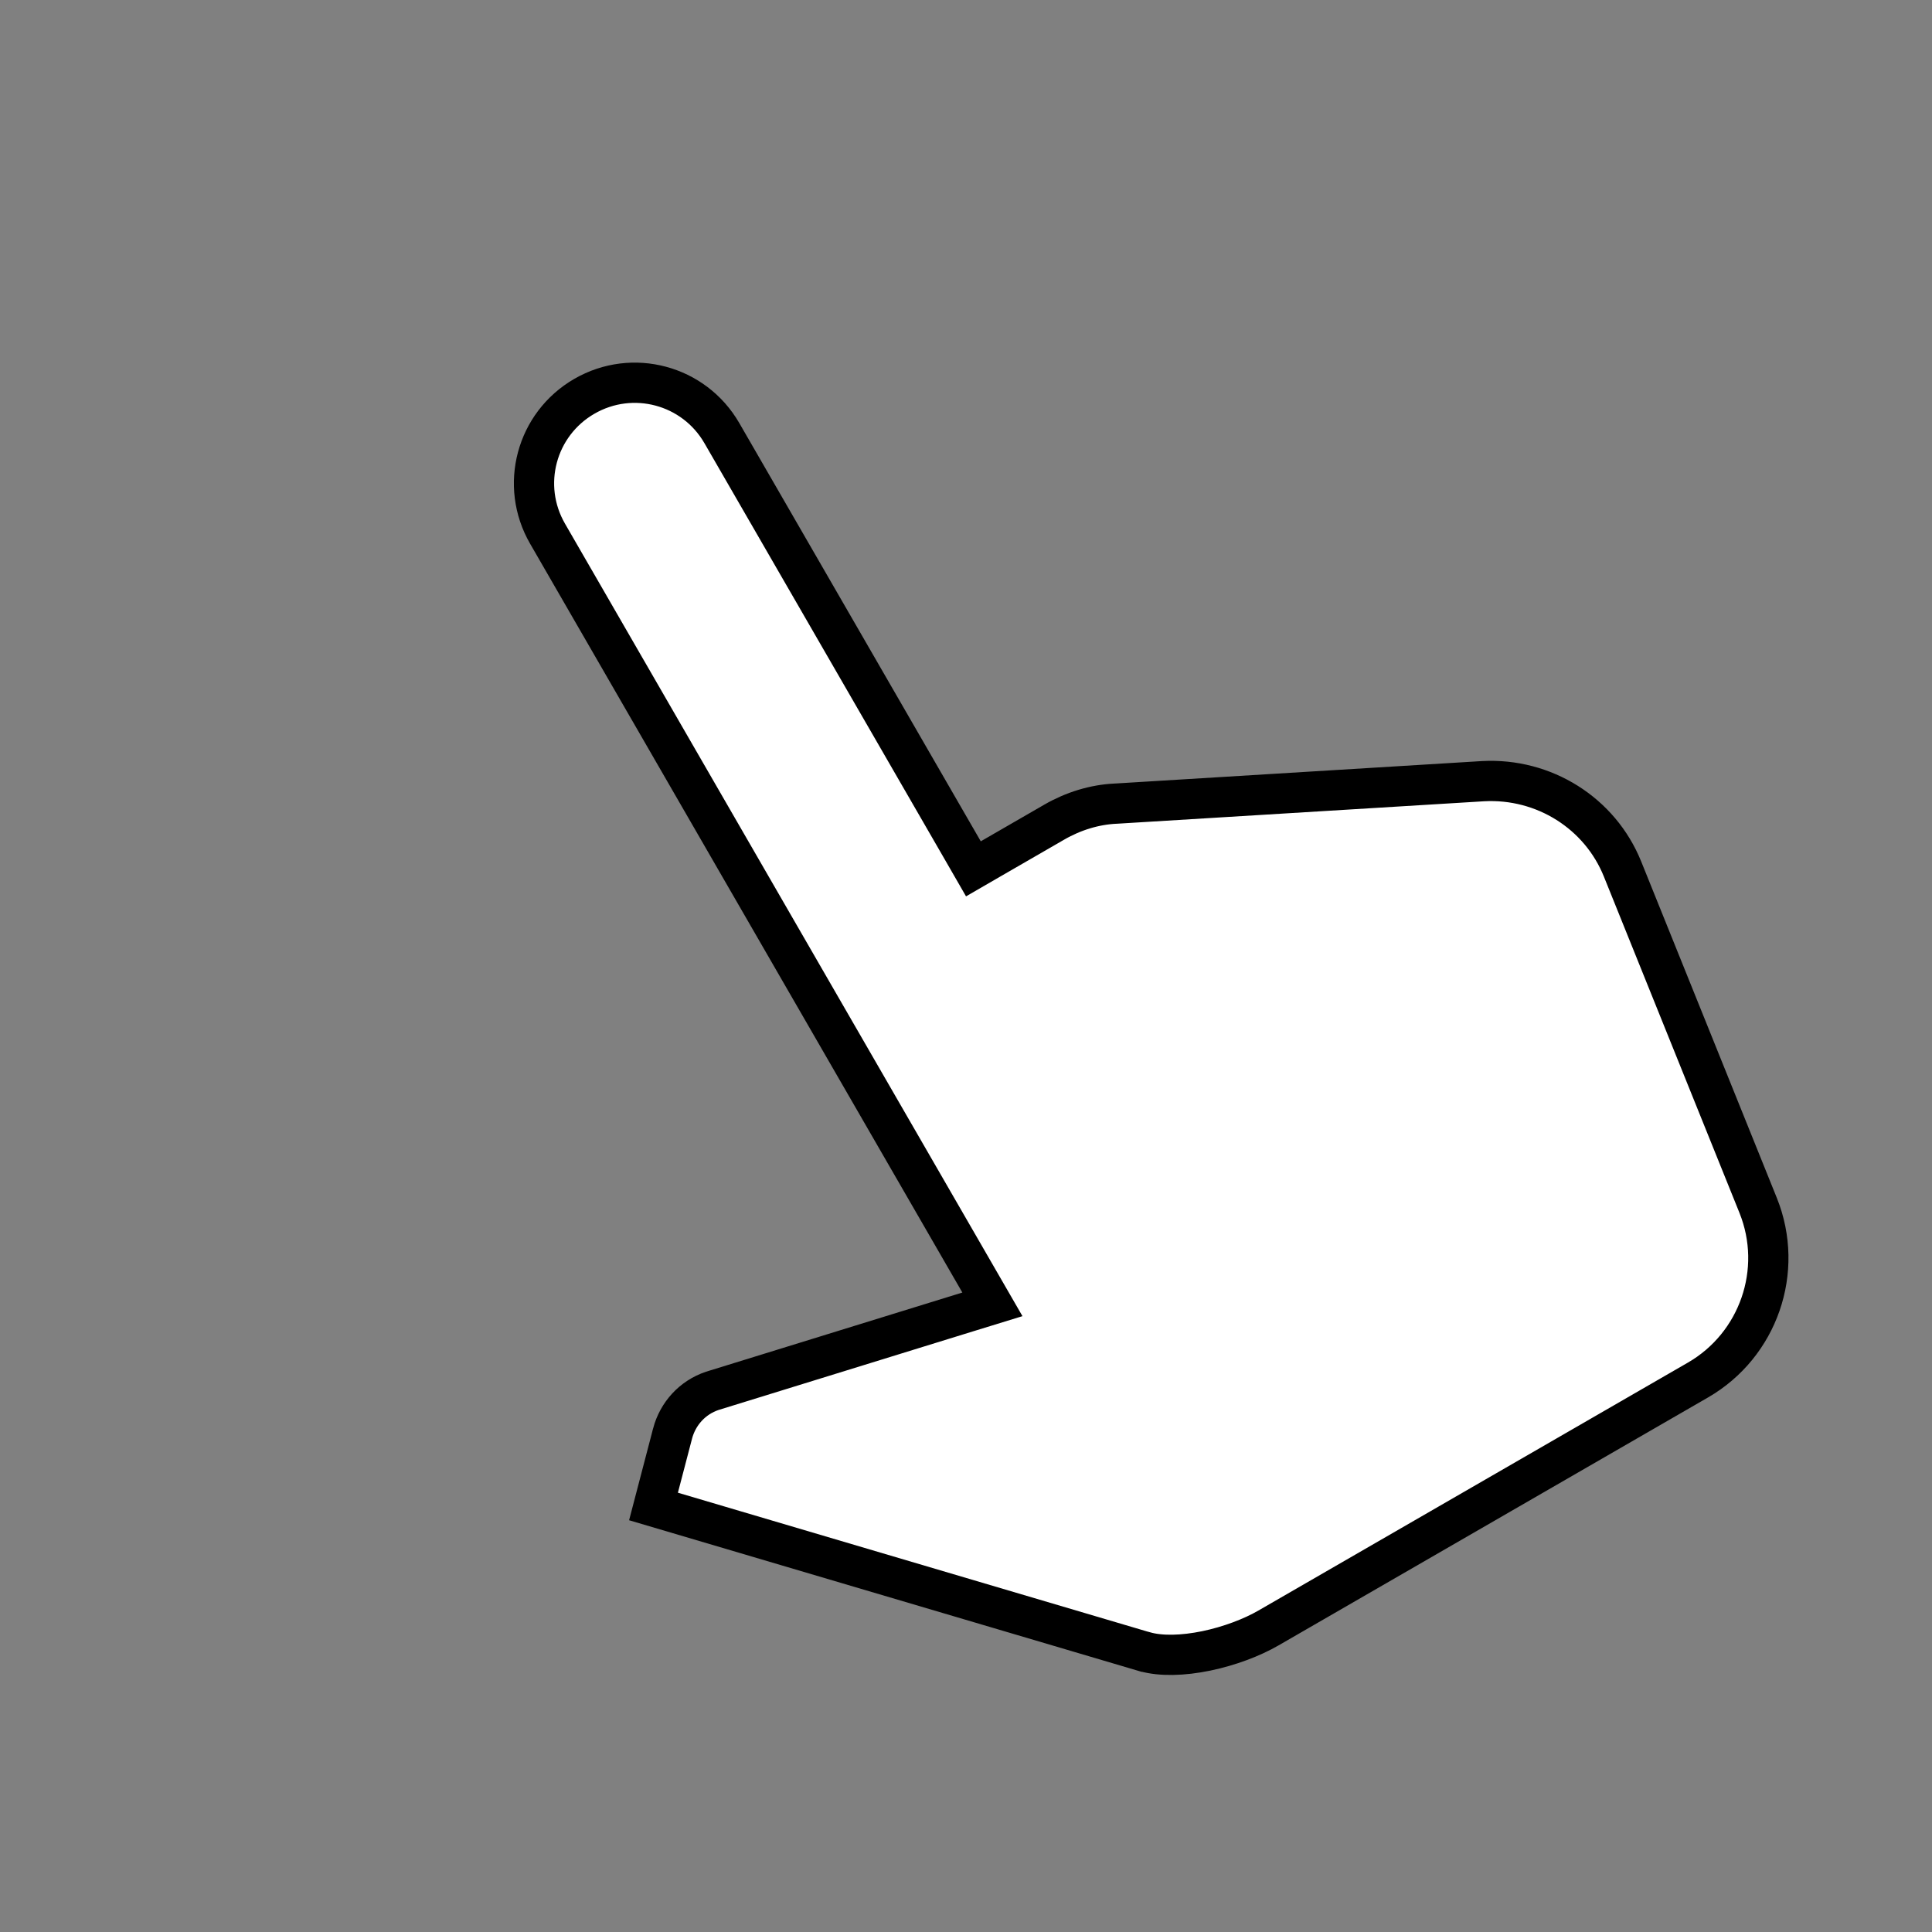 <svg width="24" height="24" viewBox="0 0 24 24" fill="none" xmlns="http://www.w3.org/2000/svg">
<rect x="0" y="0" width="24" height="24" fill="#808080" stroke="none"/>
<path d="M12.029 16.295L12.328 16.203L12.171 15.931L6.802 6.63C6.456 6.031 6.66 5.269 7.259 4.923C7.858 4.577 8.621 4.781 8.967 5.38L11.967 10.576L12.092 10.793L12.308 10.668L13.096 10.213C13.333 10.076 13.598 9.995 13.858 9.983L13.858 9.983L13.862 9.983L18.423 9.704C18.423 9.704 18.423 9.704 18.423 9.704C19.18 9.663 19.876 10.101 20.156 10.796L21.84 14.973C21.84 14.973 21.84 14.973 21.84 14.973C22.167 15.785 21.843 16.71 21.093 17.143L15.758 20.223C15.554 20.341 15.274 20.448 14.985 20.508C14.694 20.568 14.421 20.575 14.22 20.518C14.219 20.518 14.219 20.518 14.218 20.518L8.118 18.714L8.355 17.808C8.355 17.807 8.355 17.807 8.355 17.807C8.422 17.558 8.602 17.361 8.847 17.278L12.029 16.295Z" fill="white" stroke="black" stroke-width="0.5"/>
</svg>
